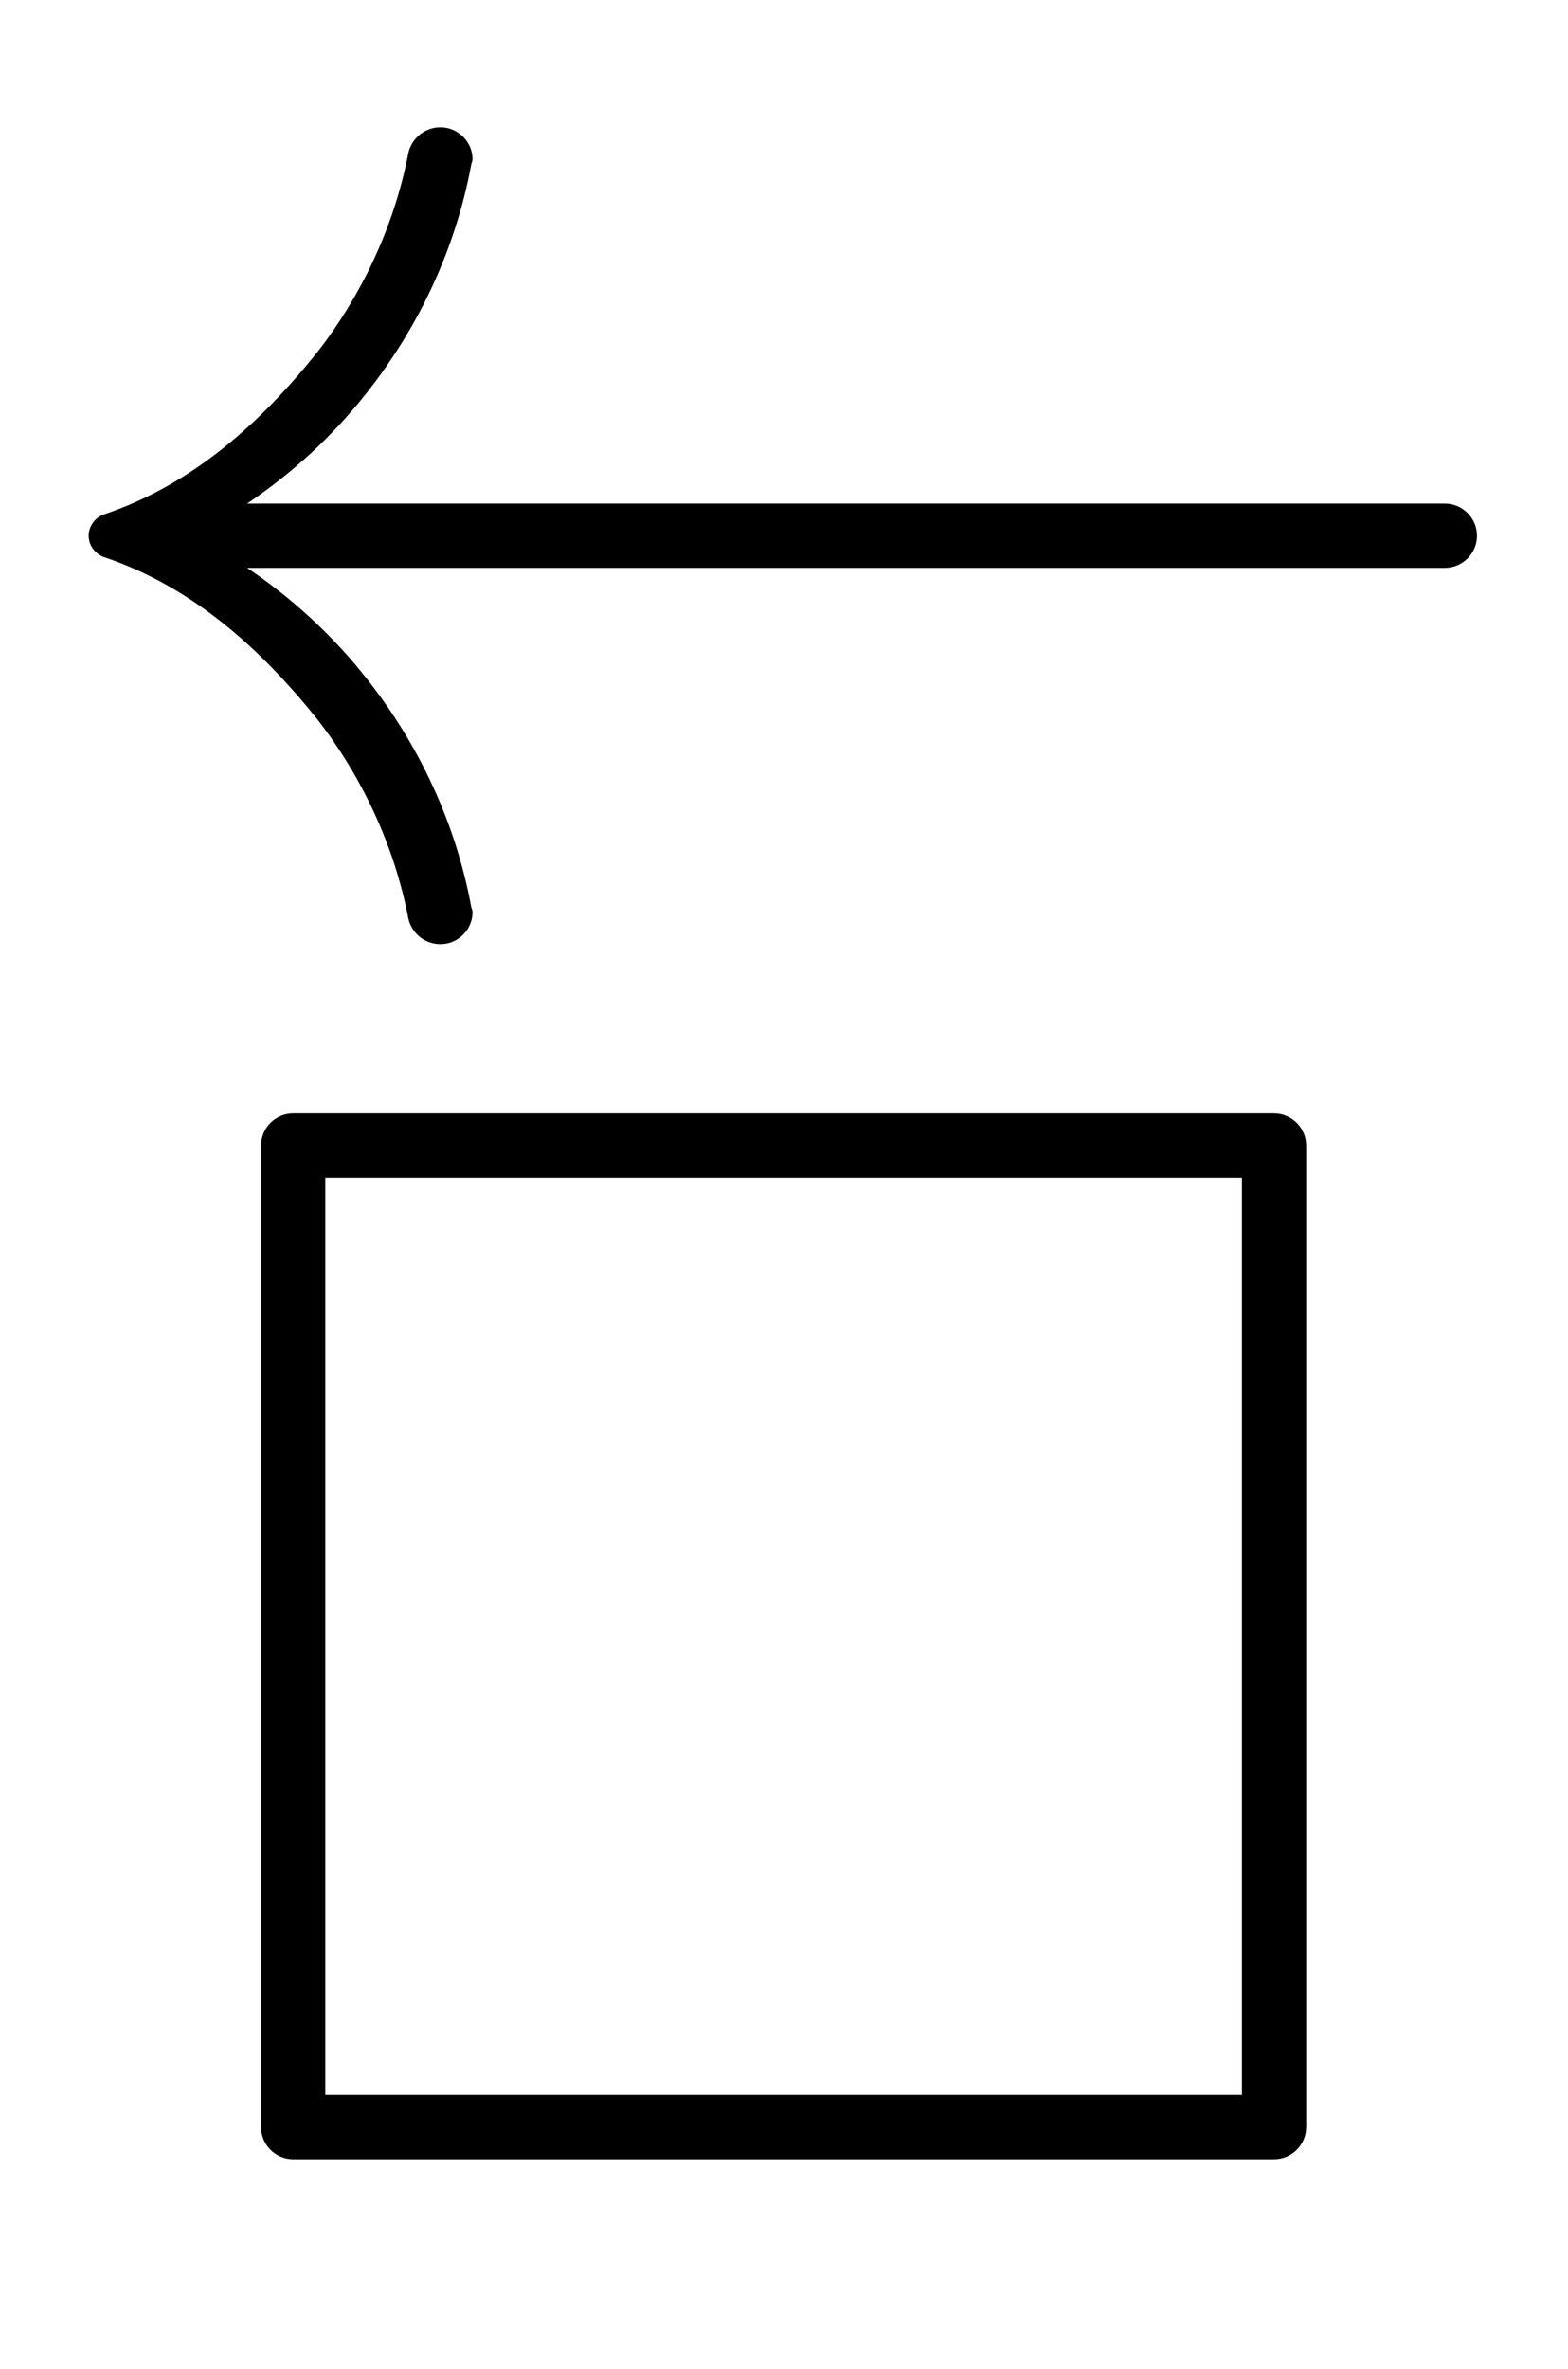<svg xmlns:xlink="http://www.w3.org/1999/xlink" width="2.324ex" height="3.509ex" style="vertical-align: -0.505ex;" viewBox="0 -1293.7 1000.5 1510.9" role="img" focusable="false" xmlns="http://www.w3.org/2000/svg" aria-labelledby="MathJax-SVG-1-Title">
<title id="MathJax-SVG-1-Title">\overleftarrow{\square}</title>
<defs aria-hidden="true">
<path stroke-width="1" id="E1-LATINMODERNMAIN-25A1" d="M722 -63c0 -11 -9 -20 -20 -20h-626c-11 0 -20 9 -20 20v626c0 11 9 20 20 20h626c11 0 20 -9 20 -20v-626zM682 543h-586v-586h586v586Z"></path>
<path stroke-width="1" id="E1-LATINMODERNMAIN-2190" d="M942 250c0 -11 -9 -20 -20 -20h-766c30 -20 56 -44 78 -72c33 -42 56 -91 66 -144c0 -1 1 -3 1 -4c0 -11 -9 -20 -20 -20c-10 0 -18 7 -20 16c-9 47 -30 91 -58 127c-36 45 -80 85 -137 104c-5 2 -9 7 -9 13s4 11 9 13c57 19 101 59 137 104c28 36 49 80 58 127 c2 9 10 16 20 16c11 0 20 -9 20 -20c0 -1 -1 -3 -1 -4c-10 -53 -33 -102 -66 -144c-22 -28 -48 -52 -78 -72h766c11 0 20 -9 20 -20Z"></path>
</defs>
<g stroke="currentColor" fill="currentColor" stroke-width="0" transform="matrix(1 0 0 -1 0 0)" aria-hidden="true">
 <use xlink:href="#E1-LATINMODERNMAIN-25A1" x="111" y="0"></use>
 <use xlink:href="#E1-LATINMODERNMAIN-2190" x="0" y="702"></use>
</g>
</svg>